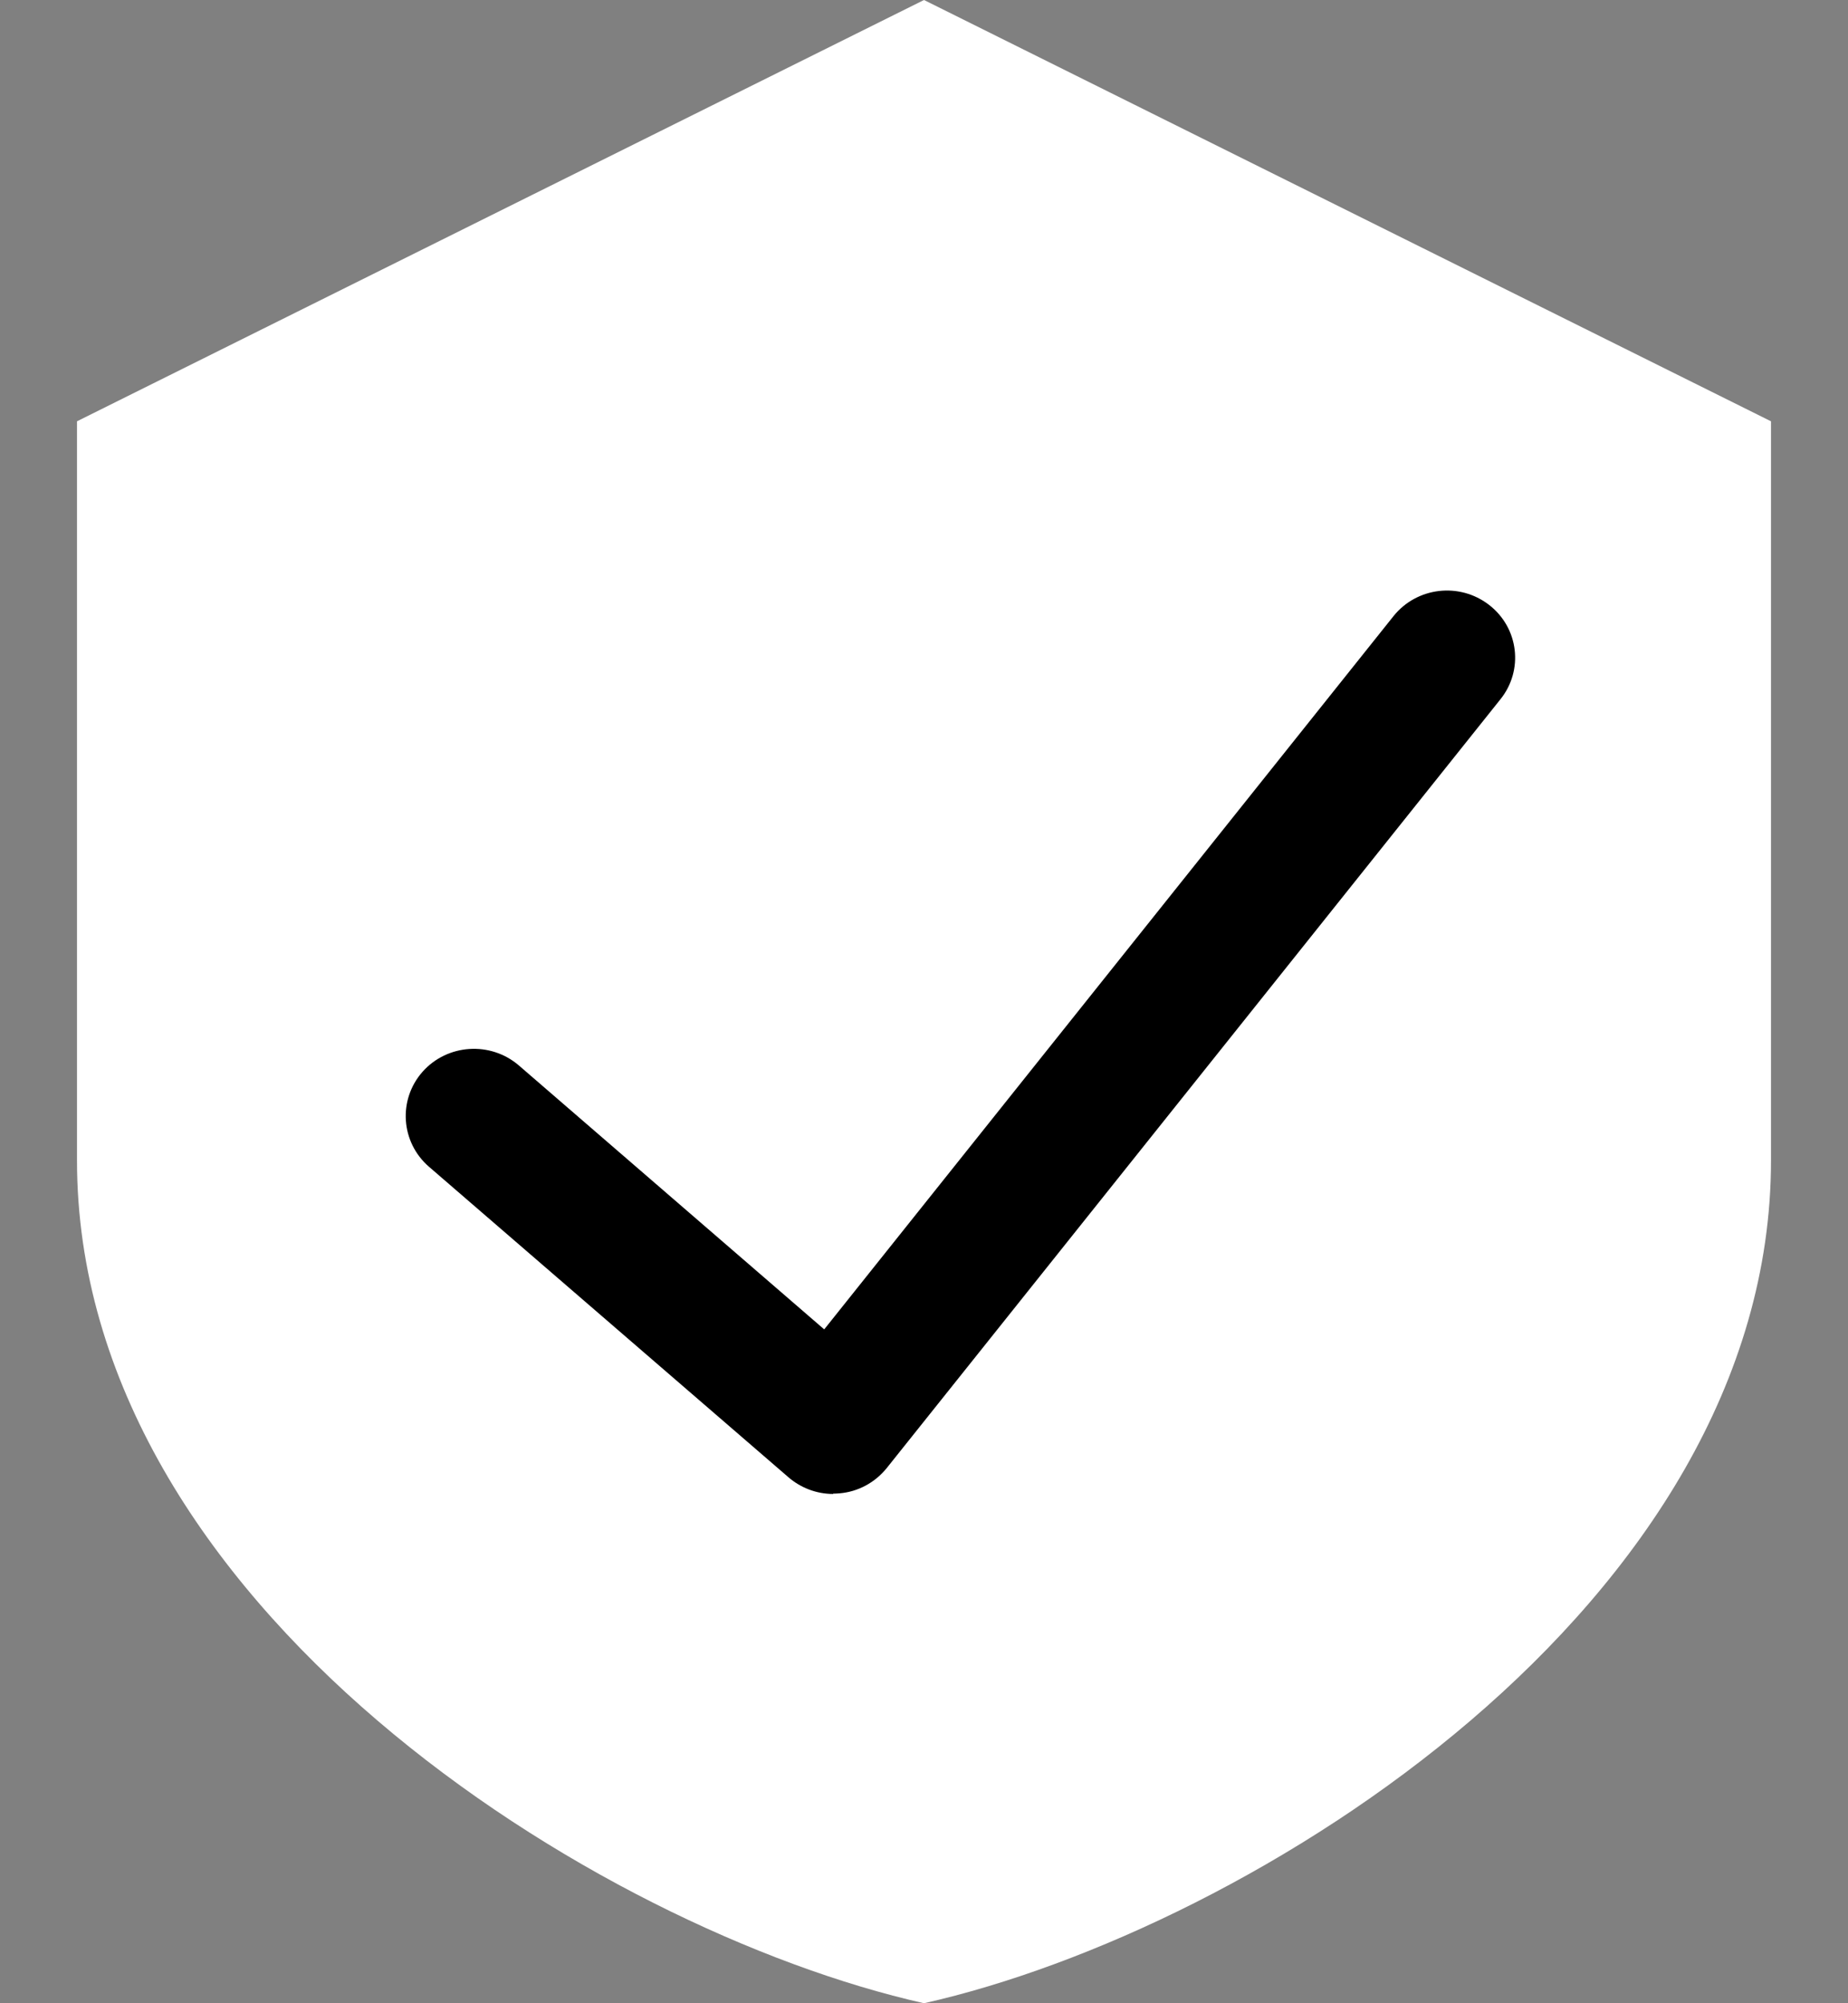 <svg width="12" height="13" viewBox="0 0 12 13" fill="none" xmlns="http://www.w3.org/2000/svg">
<rect x="0" y="0" width="12" height="13" fill="#808080" stroke="none"/>
<g clip-path="url(#clip0_603_2892)">
<path d="M11.5 2.734V7.531C11.5 10.41 8.131 12.521 6 13C3.869 12.521 0.5 10.41 0.5 7.531V2.734L6 0L11.5 2.734Z" fill="white"/>
<path d="M5.41 9.695C5.303 9.695 5.2 9.656 5.119 9.586L2.786 7.572C2.602 7.413 2.583 7.137 2.744 6.955C2.905 6.774 3.185 6.756 3.369 6.914L5.352 8.627L9.049 3.998C9.201 3.809 9.478 3.777 9.67 3.926C9.862 4.075 9.895 4.349 9.743 4.538L5.758 9.527C5.682 9.621 5.572 9.681 5.451 9.691C5.437 9.692 5.423 9.693 5.41 9.693V9.695Z" fill="black"/>
</g>
<defs>
<clipPath id="clip0_603_2892">
<rect width="11" height="13" fill="white" transform="translate(0.5)"/>
</clipPath>
</defs>
</svg>
